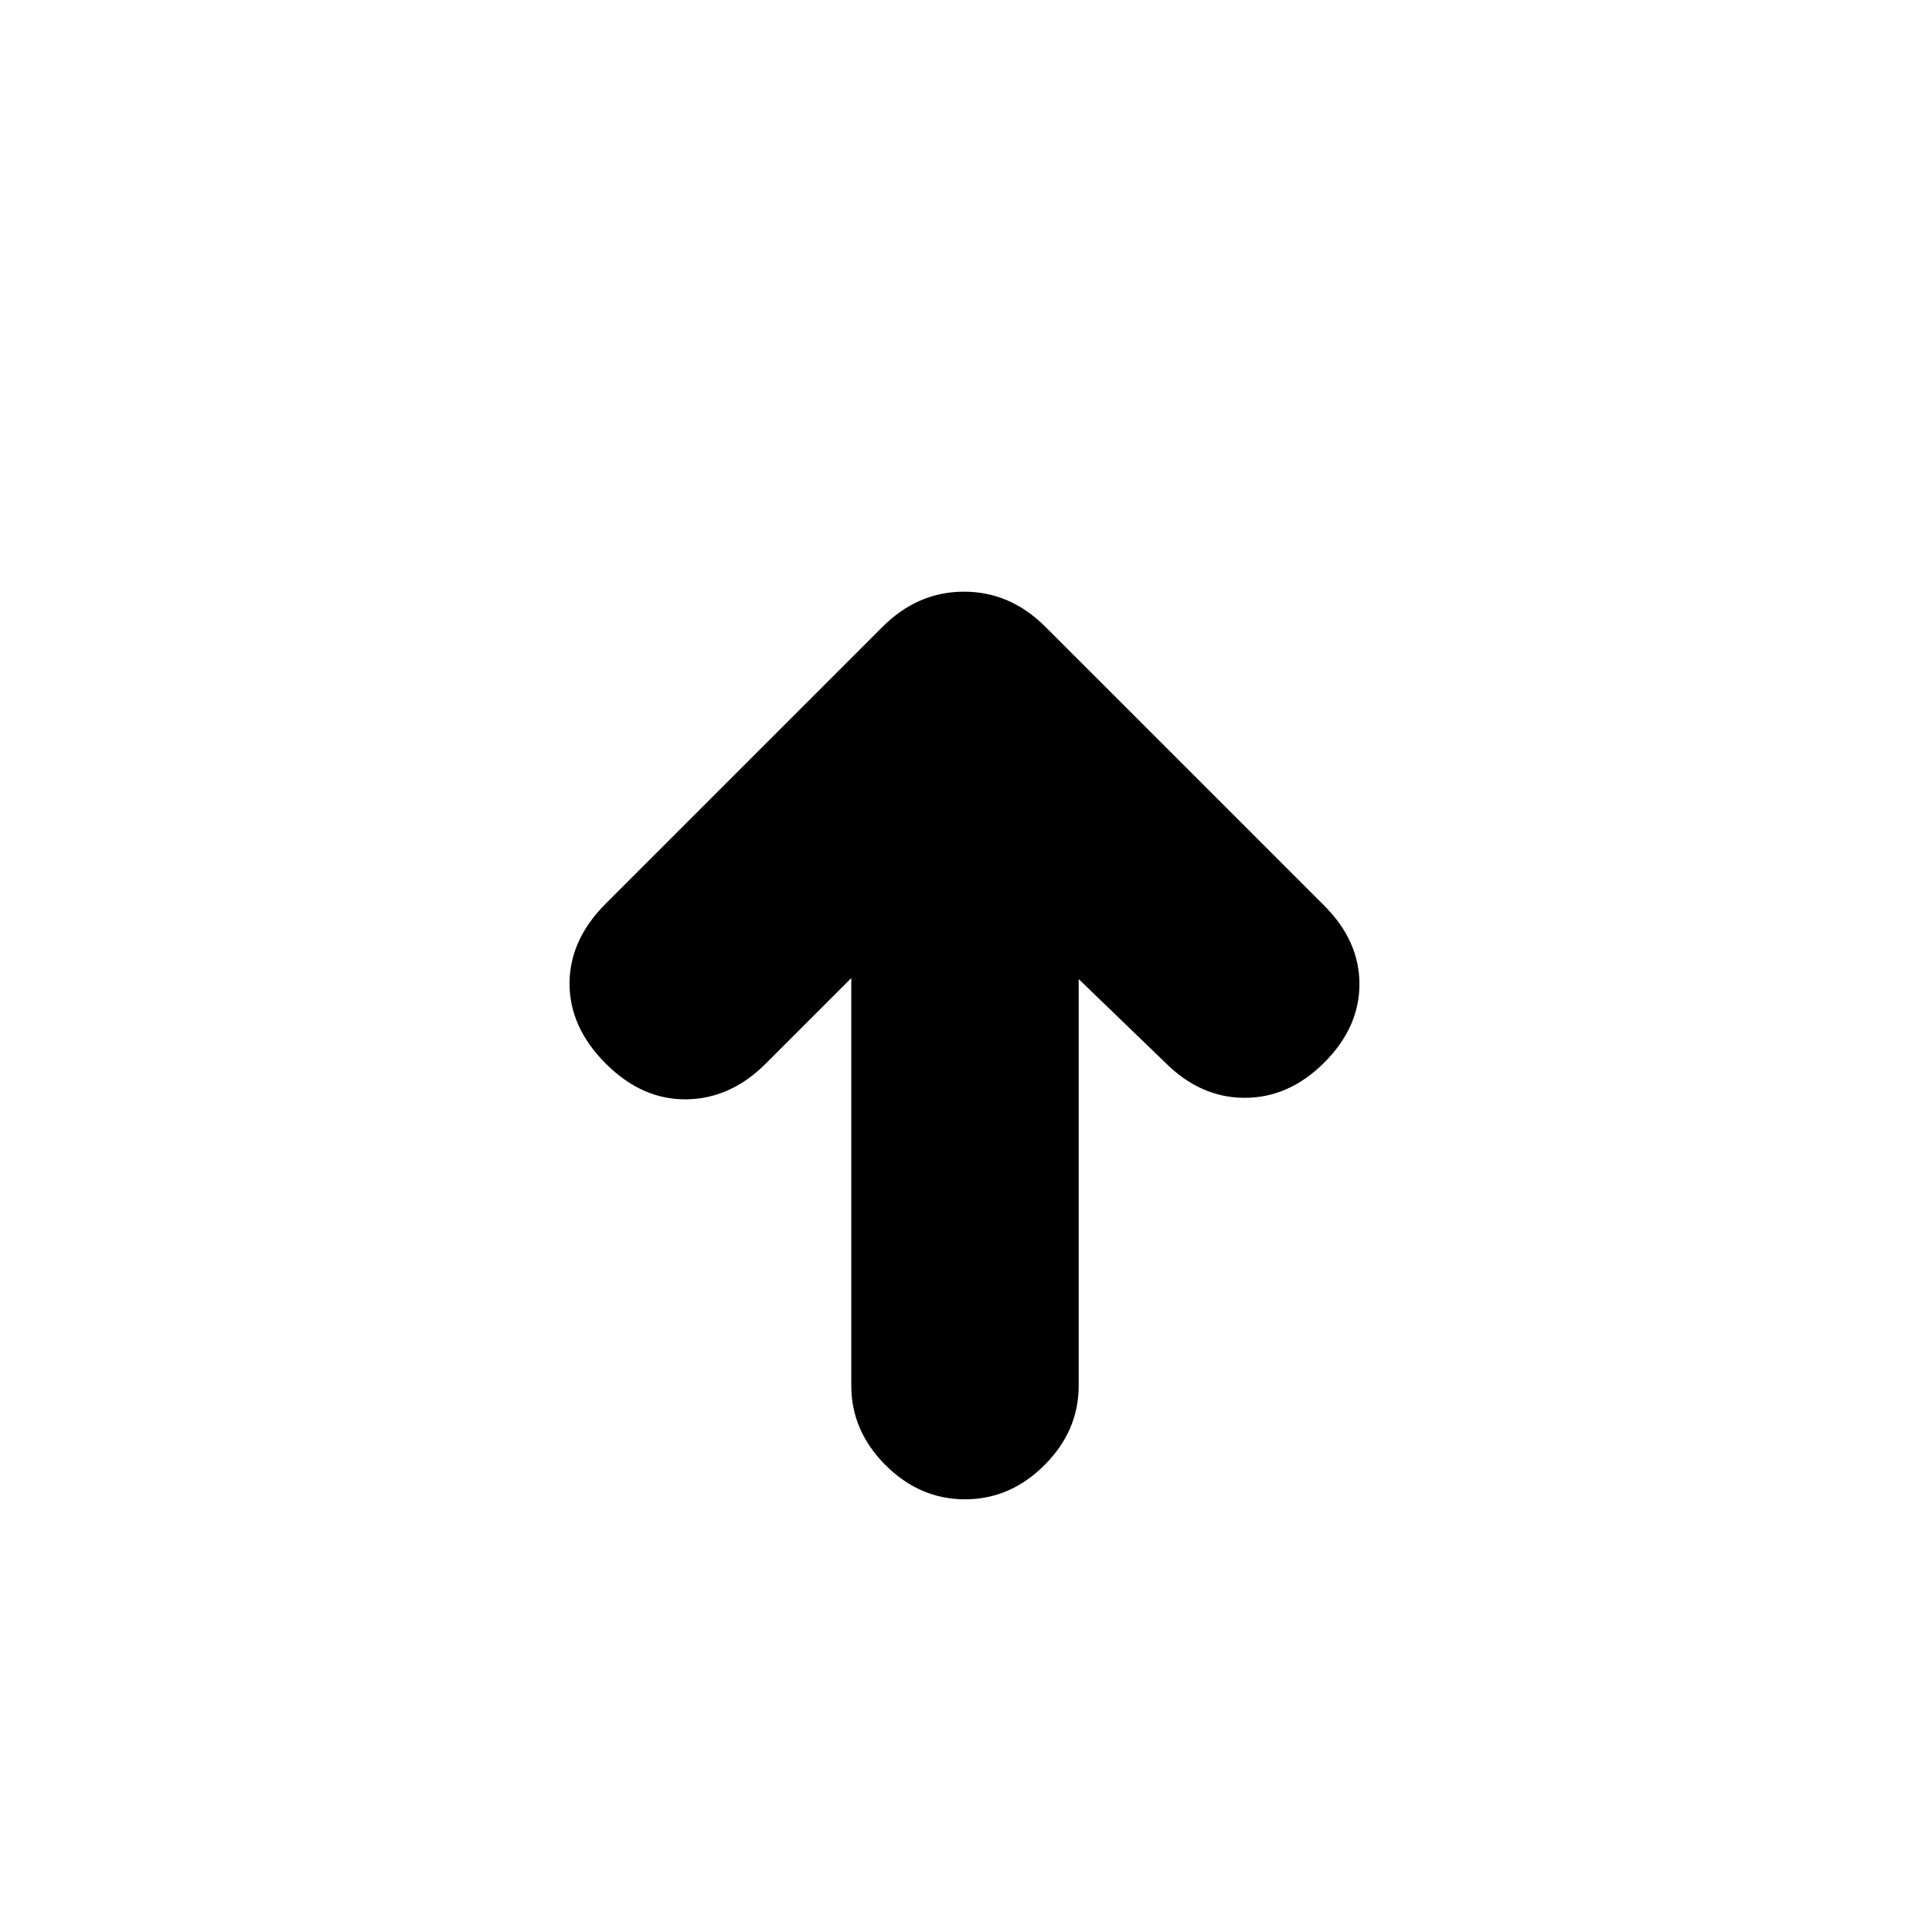<svg xmlns="http://www.w3.org/2000/svg" height="20" viewBox="0 -960 960 960" width="20"><path d="m423-474-42.5 42.5Q363-414 341-413.75t-40-17.75q-18-18-18-39.75T301-511l137.5-137.5Q456-666 479-666t40.5 17.5L658-510q17.5 17.5 17.5 39T658-432q-17.5 17.5-39.5 17.5T579-432l-43-41.5v202q0 22.5-17 39.5t-39.5 17q-22.5 0-39.5-17t-17-39.5V-474Z"/></svg>